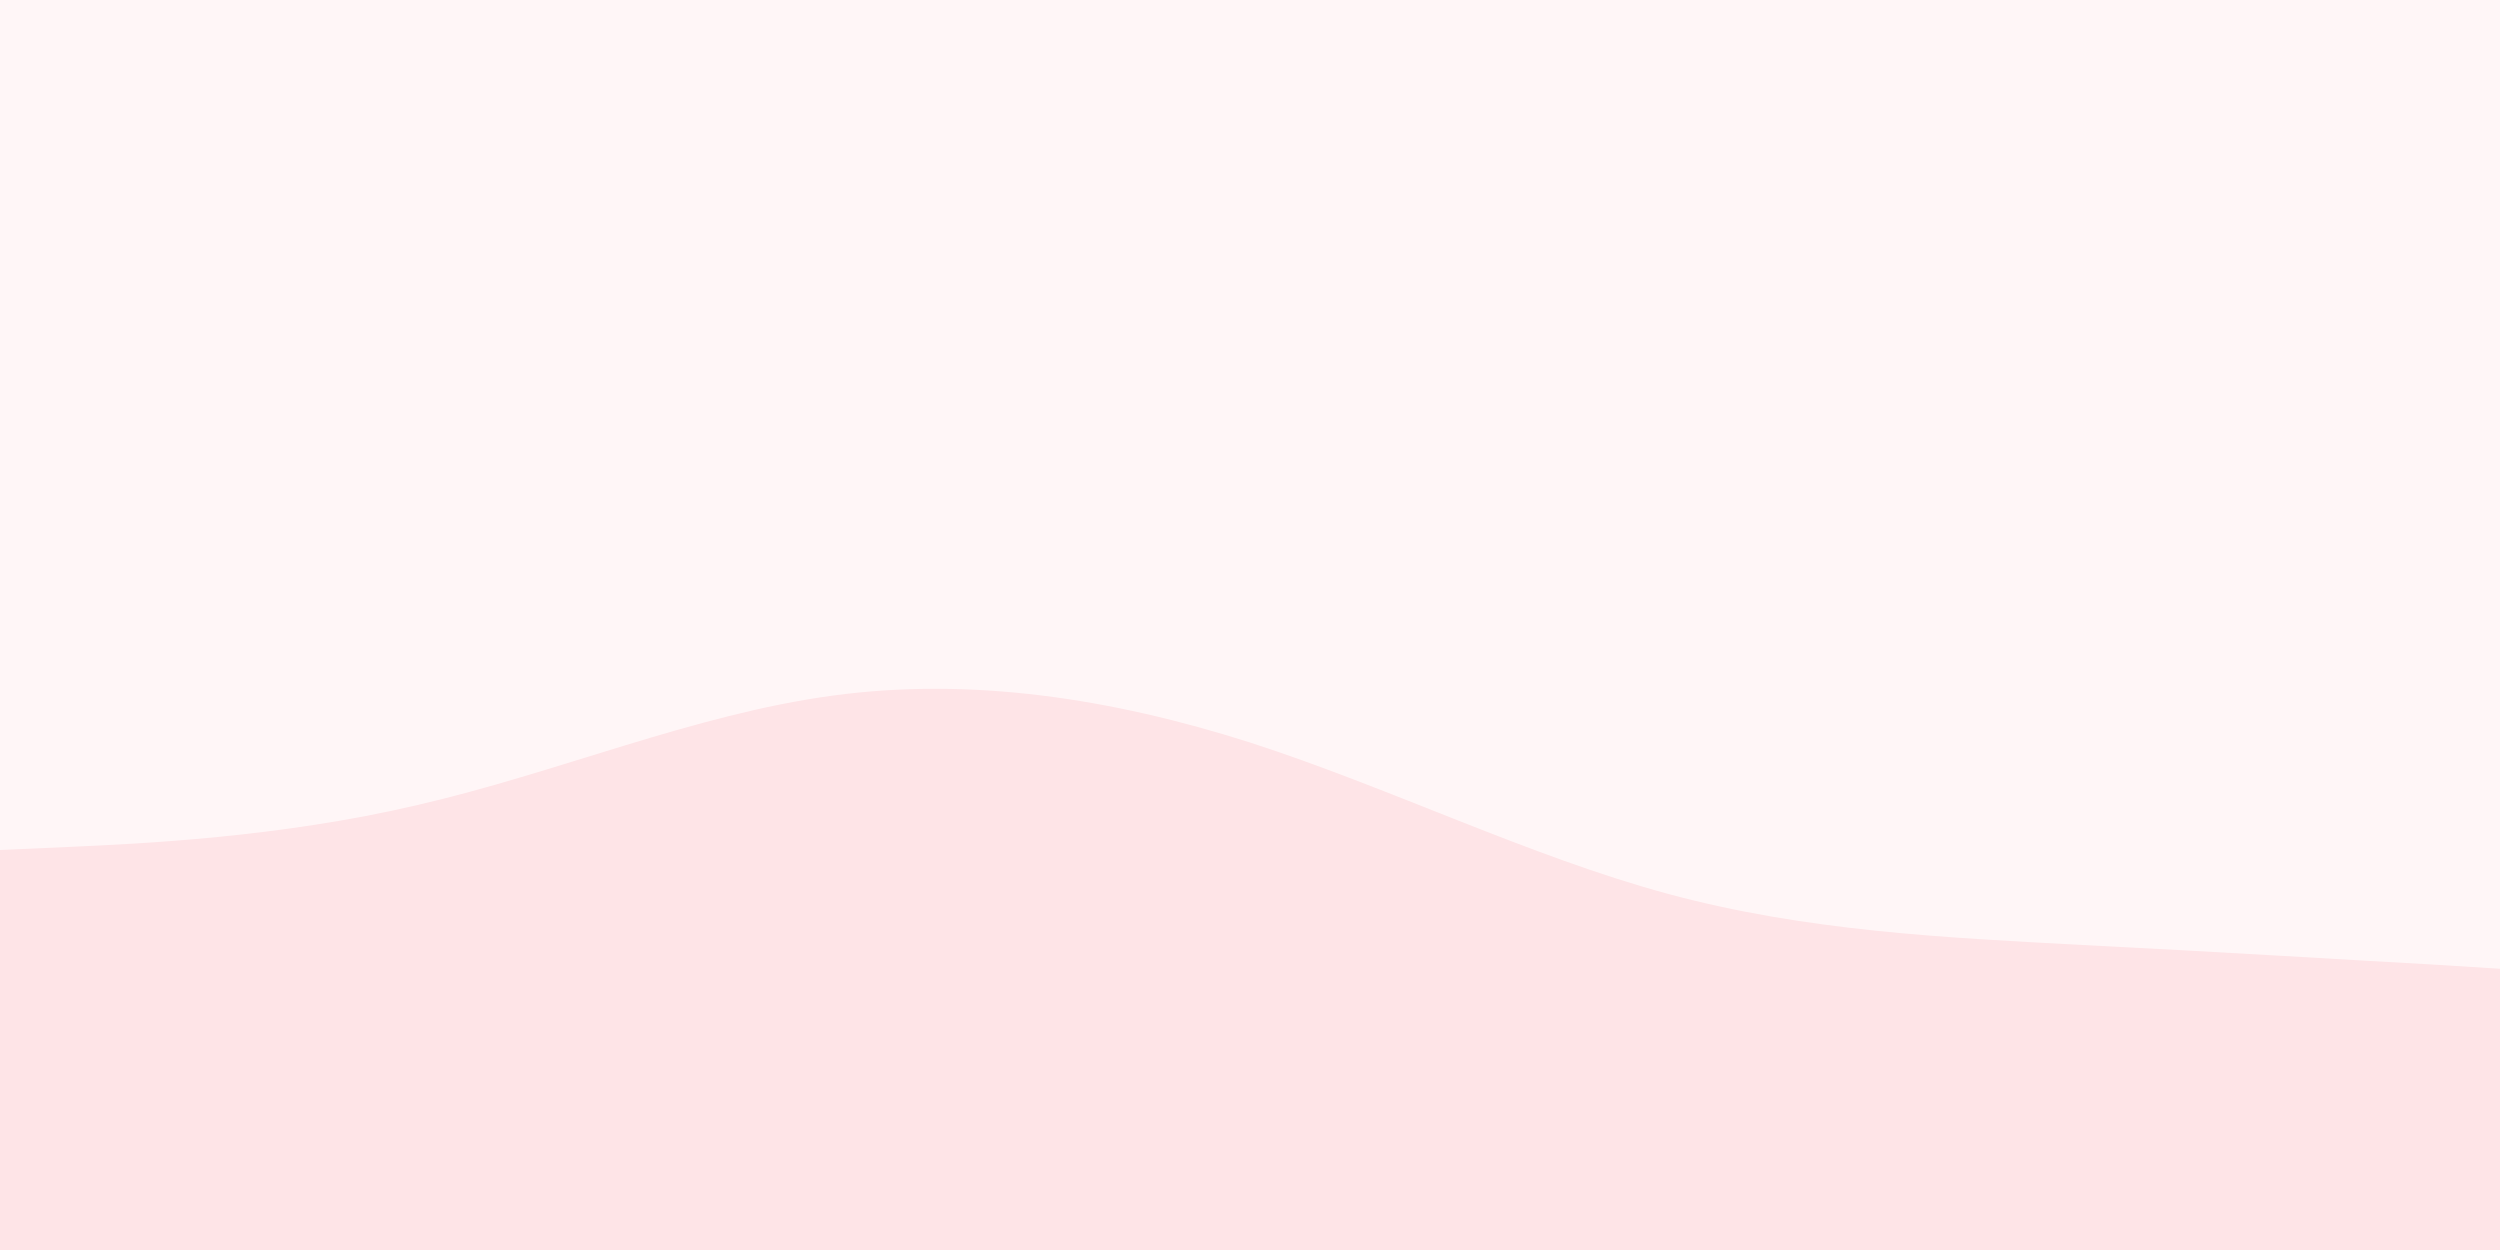 <svg id="visual" viewBox="0 0 400 200" width="400" height="200" xmlns="http://www.w3.org/2000/svg" xmlns:xlink="http://www.w3.org/1999/xlink" version="1.1"><rect x="0" y="0" width="400" height="200" fill="#fff6f7"></rect><path d="M0 136L11.2 135.5C22.3 135 44.7 134 66.8 128.8C89 123.7 111 114.3 133.2 111.3C155.3 108.3 177.7 111.7 200 118.8C222.3 126 244.7 137 266.8 143C289 149 311 150 333.2 151.2C355.3 152.3 377.7 153.7 388.8 154.3L400 155L400 201L388.8 201C377.7 201 355.3 201 333.2 201C311 201 289 201 266.8 201C244.7 201 222.3 201 200 201C177.7 201 155.3 201 133.2 201C111 201 89 201 66.8 201C44.7 201 22.3 201 11.2 201L0 201Z" fill="#FEE4E7" stroke-linecap="round" stroke-linejoin="miter"></path></svg>